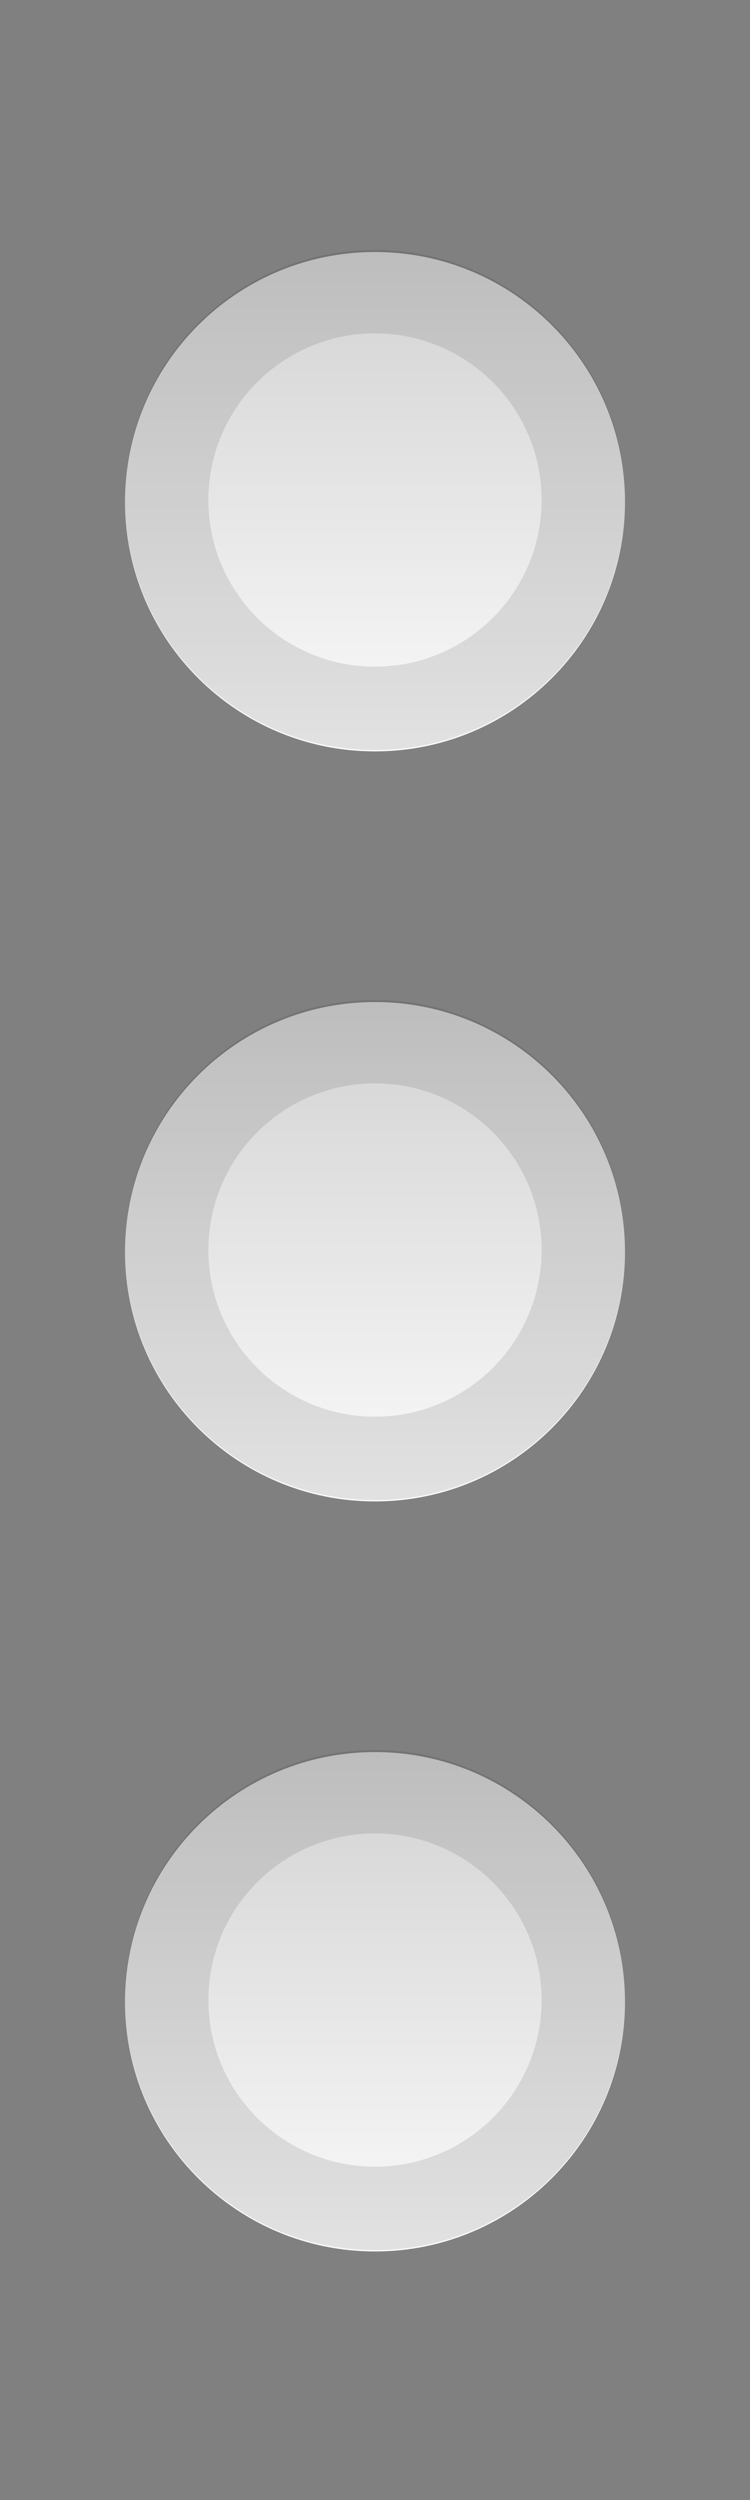 <?xml version="1.0" encoding="UTF-8" standalone="no"?>
<!-- Created with Inkscape (http://www.inkscape.org/) -->

<svg
   xmlns:dc="http://purl.org/dc/elements/1.1/"
   xmlns:cc="http://creativecommons.org/ns#"
   xmlns:rdf="http://www.w3.org/1999/02/22-rdf-syntax-ns#"
   xmlns:svg="http://www.w3.org/2000/svg"
   xmlns="http://www.w3.org/2000/svg"
   xmlns:xlink="http://www.w3.org/1999/xlink"
   xmlns:sodipodi="http://sodipodi.sourceforge.net/DTD/sodipodi-0.dtd"
   xmlns:inkscape="http://www.inkscape.org/namespaces/inkscape"
   width="6"
   height="20"
   id="svg2"
   version="1.1"
   inkscape:version="0.48.3.1 r9886"
   sodipodi:docname="scroll-vhandle.svg">
  <rect width="100%" height="100%" fill="#808080" stroke="none"/>
  <defs
     id="defs2994">
    <linearGradient
       y2="34"
       x2="54"
       y1="34"
       x1="37"
       gradientUnits="userSpaceOnUse"
       id="linearGradient4240"
       xlink:href="#linearGradient4259"
       inkscape:collect="always" />
    <linearGradient
       id="linearGradient4259">
      <stop
         style="stop-color:#fafafa;stop-opacity:1;"
         offset="0"
         id="stop4261" />
      <stop
         style="stop-color:#d2d2d2;stop-opacity:1;"
         offset="1"
         id="stop4263" />
    </linearGradient>
    <linearGradient
       y2="34"
       x2="54"
       y1="34"
       x1="37"
       gradientUnits="userSpaceOnUse"
       id="linearGradient3058"
       xlink:href="#linearGradient4259"
       inkscape:collect="always" />
    <linearGradient
       inkscape:collect="always"
       xlink:href="#linearGradient4259"
       id="linearGradient3020"
       gradientUnits="userSpaceOnUse"
       x1="37"
       y1="34"
       x2="54"
       y2="34" />
    <linearGradient
       inkscape:collect="always"
       xlink:href="#linearGradient4259-8"
       id="linearGradient3020-9"
       gradientUnits="userSpaceOnUse"
       x1="37"
       y1="34"
       x2="54"
       y2="34" />
    <linearGradient
       id="linearGradient4259-8">
      <stop
         style="stop-color:#f4f4f4;stop-opacity:1;"
         offset="0"
         id="stop4261-2" />
      <stop
         style="stop-color:#c8c8c8;stop-opacity:1;"
         offset="1"
         id="stop4263-8" />
    </linearGradient>
    <linearGradient
       inkscape:collect="always"
       xlink:href="#linearGradient4259-4"
       id="linearGradient3020-92"
       gradientUnits="userSpaceOnUse"
       x1="37"
       y1="34"
       x2="54"
       y2="34" />
    <linearGradient
       id="linearGradient4259-4">
      <stop
         style="stop-color:#f4f4f4;stop-opacity:1;"
         offset="0"
         id="stop4261-9" />
      <stop
         style="stop-color:#c8c8c8;stop-opacity:1;"
         offset="1"
         id="stop4263-1" />
    </linearGradient>
    <linearGradient
       inkscape:collect="always"
       xlink:href="#linearGradient4259-45"
       id="linearGradient3020-6"
       gradientUnits="userSpaceOnUse"
       x1="37"
       y1="34"
       x2="54"
       y2="34" />
    <linearGradient
       id="linearGradient4259-45">
      <stop
         style="stop-color:#f4f4f4;stop-opacity:1;"
         offset="0"
         id="stop4261-4" />
      <stop
         style="stop-color:#c8c8c8;stop-opacity:1;"
         offset="1"
         id="stop4263-5" />
    </linearGradient>
    <linearGradient
       inkscape:collect="always"
       xlink:href="#linearGradient4259-7"
       id="linearGradient3020-4"
       gradientUnits="userSpaceOnUse"
       x1="37"
       y1="34"
       x2="54"
       y2="34" />
    <linearGradient
       id="linearGradient4259-7">
      <stop
         style="stop-color:#f4f4f4;stop-opacity:1;"
         offset="0"
         id="stop4261-8" />
      <stop
         style="stop-color:#c8c8c8;stop-opacity:1;"
         offset="1"
         id="stop4263-0" />
    </linearGradient>
    <linearGradient
       inkscape:collect="always"
       xlink:href="#linearGradient4259"
       id="linearGradient3134"
       gradientUnits="userSpaceOnUse"
       x1="37"
       y1="34"
       x2="54"
       y2="34" />
    <linearGradient
       inkscape:collect="always"
       xlink:href="#linearGradient4259-0"
       id="linearGradient3134-0"
       gradientUnits="userSpaceOnUse"
       x1="37"
       y1="34"
       x2="54"
       y2="34" />
    <linearGradient
       id="linearGradient4259-0">
      <stop
         style="stop-color:#fafafa;stop-opacity:1;"
         offset="0"
         id="stop4261-5" />
      <stop
         style="stop-color:#d2d2d2;stop-opacity:1;"
         offset="1"
         id="stop4263-7" />
    </linearGradient>
    <linearGradient
       inkscape:collect="always"
       xlink:href="#linearGradient4259-86"
       id="linearGradient3134-3"
       gradientUnits="userSpaceOnUse"
       x1="37"
       y1="34"
       x2="54"
       y2="34" />
    <linearGradient
       id="linearGradient4259-86">
      <stop
         style="stop-color:#fafafa;stop-opacity:1;"
         offset="0"
         id="stop4261-6" />
      <stop
         style="stop-color:#d2d2d2;stop-opacity:1;"
         offset="1"
         id="stop4263-70" />
    </linearGradient>
  </defs>
  <sodipodi:namedview
     pagecolor="#ffffff"
     bordercolor="#666666"
     borderopacity="1"
     objecttolerance="10"
     gridtolerance="10"
     guidetolerance="10"
     inkscape:pageopacity="0"
     inkscape:pageshadow="2"
     inkscape:window-width="1366"
     inkscape:window-height="715"
     id="namedview2992"
     showgrid="true"
     inkscape:zoom="16.68772"
     inkscape:cx="1.0751658"
     inkscape:cy="13.692677"
     inkscape:window-x="0"
     inkscape:window-y="28"
     inkscape:window-maximized="1"
     inkscape:current-layer="layer1">
    <inkscape:grid
       type="xygrid"
       id="grid3013"
       empspacing="5"
       visible="true"
       enabled="true"
       snapvisiblegridlinesonly="true" />
  </sodipodi:namedview>
  <g
     inkscape:label="Layer 1"
     inkscape:groupmode="layer"
     id="layer1"
     transform="translate(0,10)">
    <g
       id="g3972">
      <path
         transform="matrix(0,-0.235,0.25,0,-5.5,4.706)"
         d="m 54,34 c 0,4.418 -3.806,8 -8.5,8 -4.694,0 -8.5,-3.582 -8.5,-8 0,-4.418 3.806,-8 8.5,-8 4.694,0 8.5,3.582 8.5,8 z"
         sodipodi:ry="8"
         sodipodi:rx="8.5"
         sodipodi:cy="34"
         sodipodi:cx="45.5"
         id="path4191-0-4"
         style="fill:url(#linearGradient3134);fill-opacity:1"
         sodipodi:type="arc" />
      <path
         inkscape:connector-curvature="0"
         id="path4191-0-4-2"
         d="m 3,-8 c -1.105,0 -2,0.895 -2,2 0,1.105 0.895,2 2,2 1.105,0 2,-0.895 2,-2 C 5,-7.105 4.105,-8 3,-8 z m 0,0.667 c 0.736,0 1.333,0.597 1.333,1.333 0,0.736 -0.597,1.333 -1.333,1.333 -0.736,0 -1.333,-0.597 -1.333,-1.333 0,-0.736 0.597,-1.333 1.333,-1.333 z"
         style="opacity:0.1;fill:#000000;fill-opacity:1" />
    </g>
    <g
       transform="translate(0,12)"
       id="g3972-6">
      <path
         transform="matrix(0,-0.235,0.25,0,-5.5,4.706)"
         d="m 54,34 c 0,4.418 -3.806,8 -8.5,8 -4.694,0 -8.5,-3.582 -8.5,-8 0,-4.418 3.806,-8 8.5,-8 4.694,0 8.5,3.582 8.5,8 z"
         sodipodi:ry="8"
         sodipodi:rx="8.5"
         sodipodi:cy="34"
         sodipodi:cx="45.5"
         id="path4191-0-4-1"
         style="fill:url(#linearGradient3134-0);fill-opacity:1"
         sodipodi:type="arc" />
      <path
         inkscape:connector-curvature="0"
         id="path4191-0-4-2-4"
         d="m 3,-8 c -1.105,0 -2,0.895 -2,2 0,1.105 0.895,2 2,2 1.105,0 2,-0.895 2,-2 C 5,-7.105 4.105,-8 3,-8 z m 0,0.667 c 0.736,0 1.333,0.597 1.333,1.333 0,0.736 -0.597,1.333 -1.333,1.333 -0.736,0 -1.333,-0.597 -1.333,-1.333 0,-0.736 0.597,-1.333 1.333,-1.333 z"
         style="opacity:0.1;fill:#000000;fill-opacity:1" />
    </g>
    <g
       transform="translate(0,6)"
       id="g3972-4">
      <path
         transform="matrix(0,-0.235,0.25,0,-5.5,4.706)"
         d="m 54,34 c 0,4.418 -3.806,8 -8.5,8 -4.694,0 -8.5,-3.582 -8.5,-8 0,-4.418 3.806,-8 8.5,-8 4.694,0 8.5,3.582 8.5,8 z"
         sodipodi:ry="8"
         sodipodi:rx="8.5"
         sodipodi:cy="34"
         sodipodi:cx="45.5"
         id="path4191-0-4-5"
         style="fill:url(#linearGradient3134-3);fill-opacity:1"
         sodipodi:type="arc" />
      <path
         inkscape:connector-curvature="0"
         id="path4191-0-4-2-2"
         d="m 3,-8 c -1.105,0 -2,0.895 -2,2 0,1.105 0.895,2 2,2 1.105,0 2,-0.895 2,-2 C 5,-7.105 4.105,-8 3,-8 z m 0,0.667 c 0.736,0 1.333,0.597 1.333,1.333 0,0.736 -0.597,1.333 -1.333,1.333 -0.736,0 -1.333,-0.597 -1.333,-1.333 0,-0.736 0.597,-1.333 1.333,-1.333 z"
         style="opacity:0.1;fill:#000000;fill-opacity:1" />
    </g>
  </g>
</svg>
